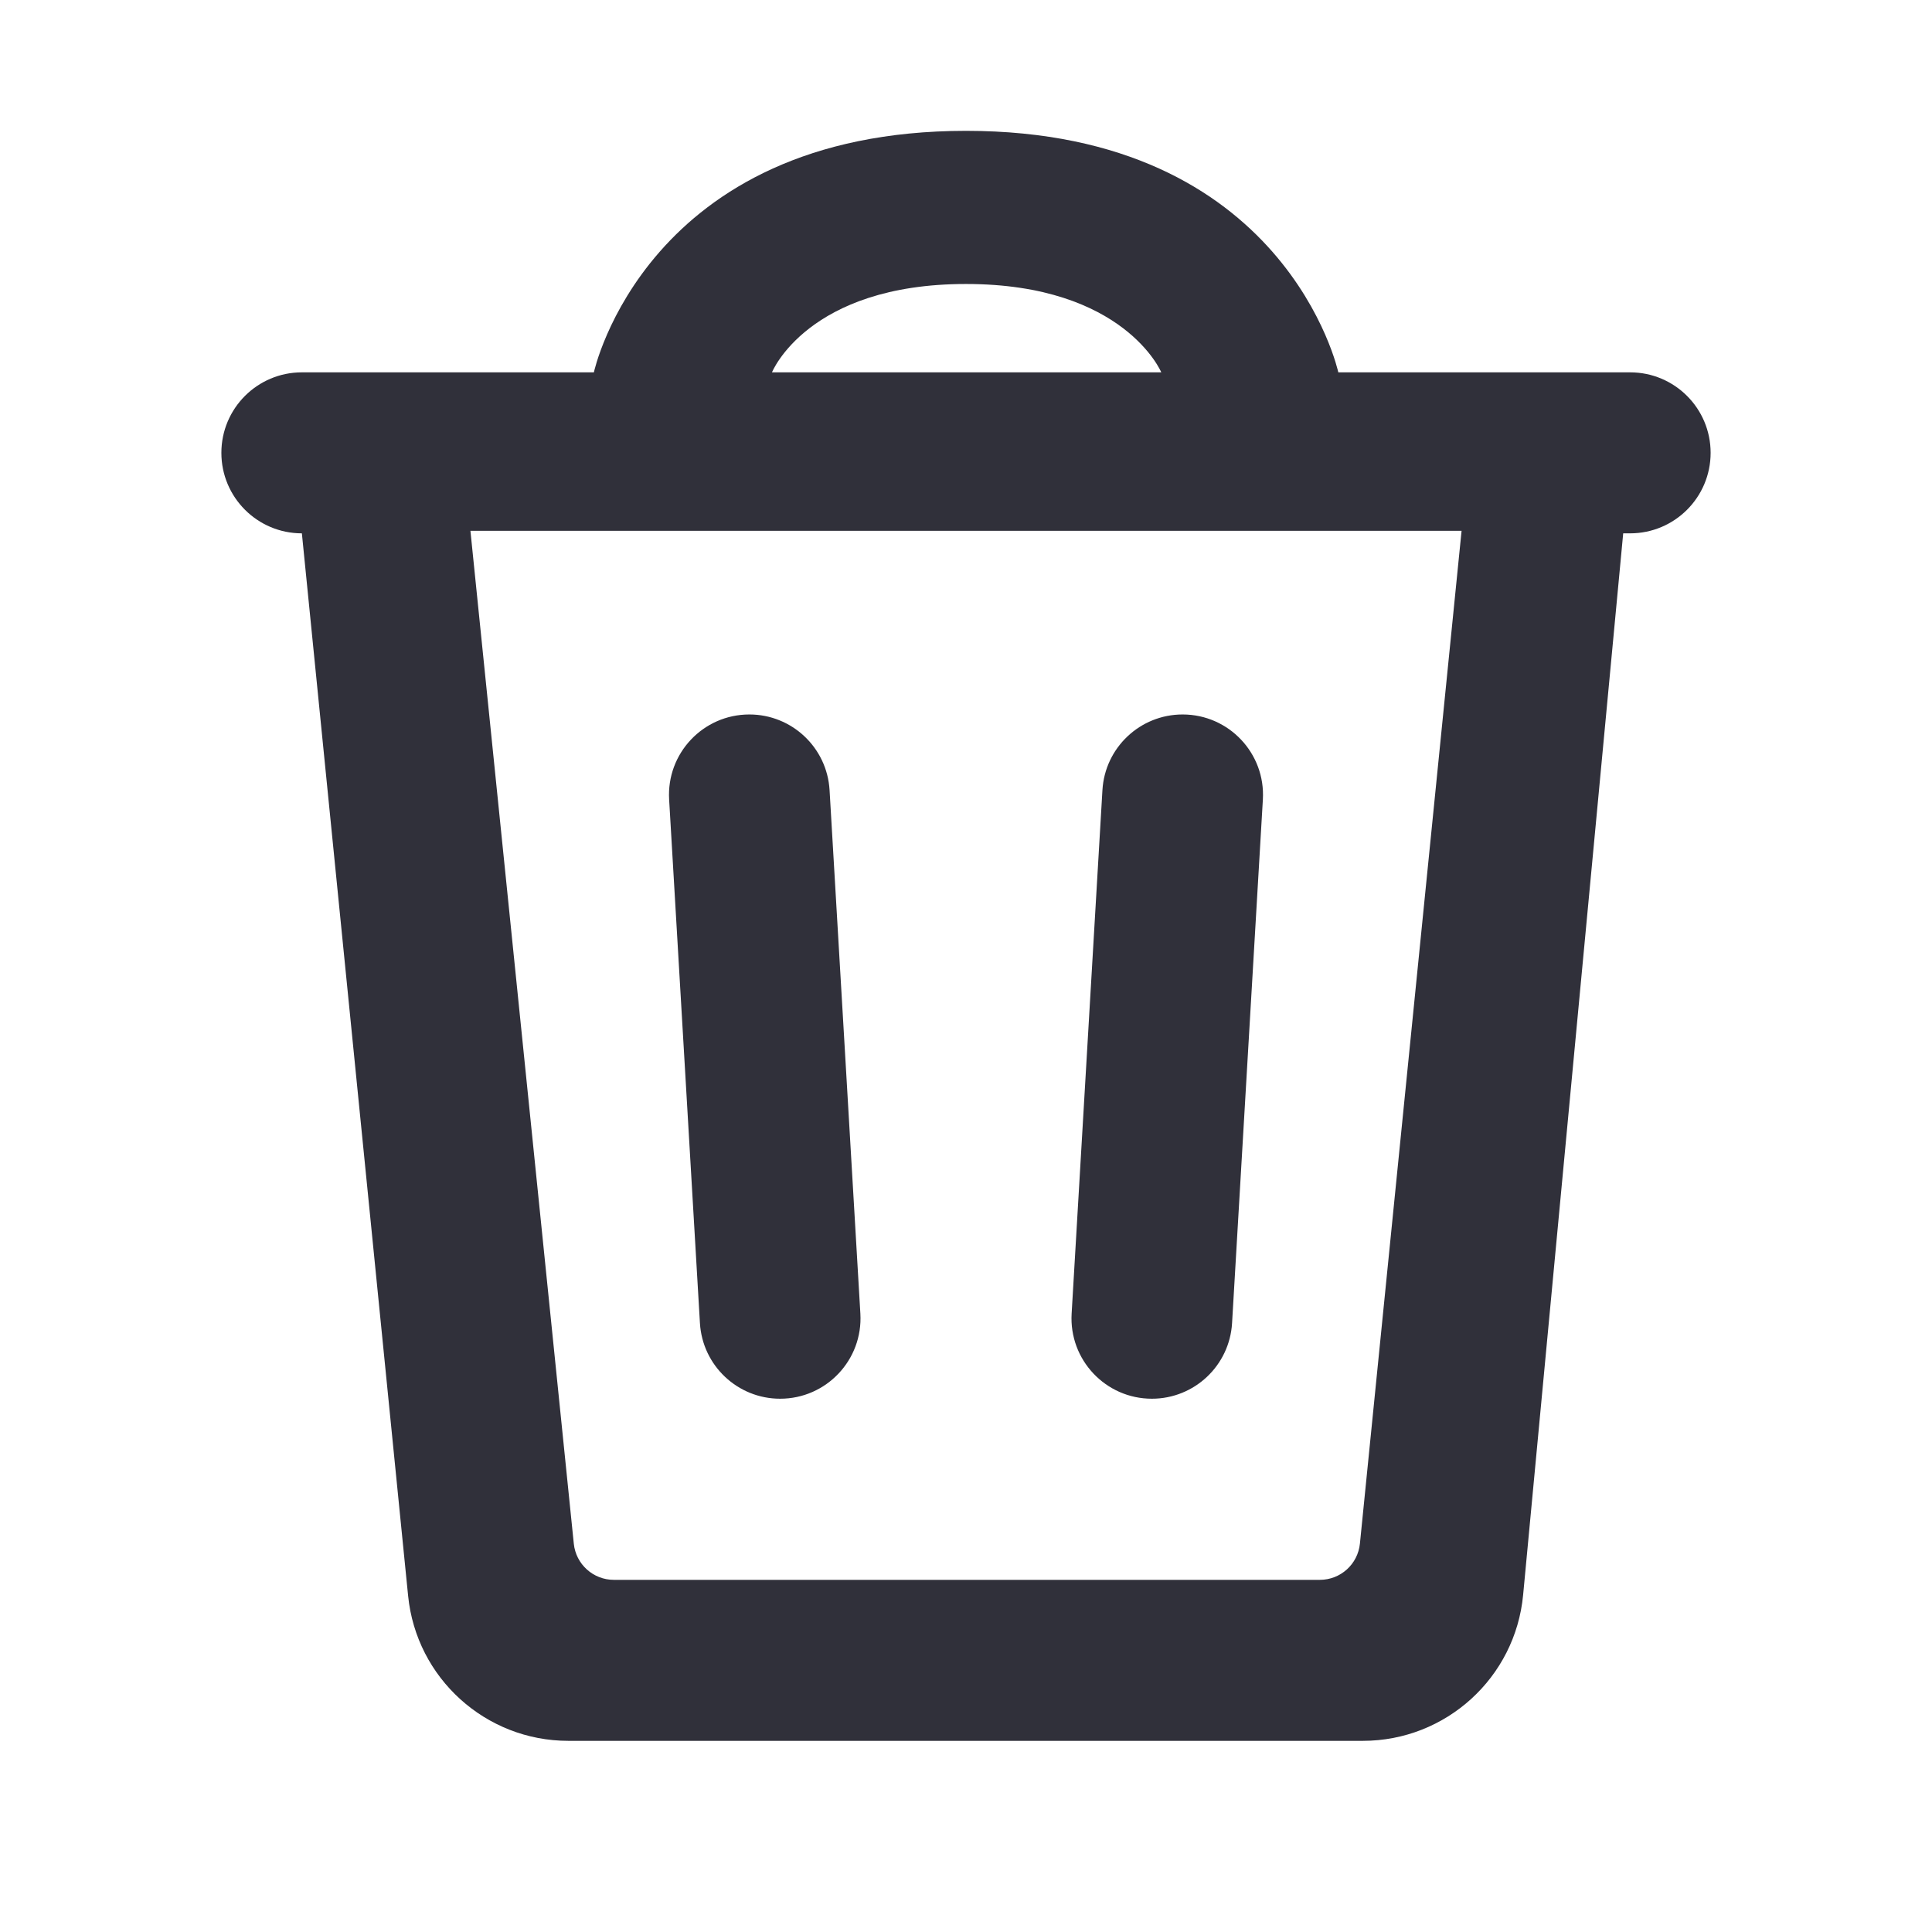 <svg width="120" height="120" viewBox="0 0 120 120" fill="none" xmlns="http://www.w3.org/2000/svg">
<path fill-rule="evenodd" clip-rule="evenodd" d="M36.887 23.127H18.75C15.989 23.127 13.75 25.365 13.75 28.127C13.75 30.888 15.989 33.127 18.75 33.127L25.349 99.122C25.861 104.234 30.162 108.127 35.3 108.127H84.648C89.808 108.127 94.12 104.202 94.604 99.065L100.82 33.127H101.25C104.011 33.127 106.25 30.888 106.25 28.127C106.25 25.365 104.011 23.127 101.25 23.127H83.125C83.125 23.127 79.894 8.127 60 8.127C40.106 8.127 36.887 23.127 36.887 23.127ZM90.781 32.971L84.467 95.876C84.339 97.154 83.263 98.127 81.979 98.127H38.127C36.844 98.127 35.77 97.156 35.64 95.881L29.219 32.971H90.781ZM47.949 23.127H72.129C72.129 23.127 69.842 17.639 60 17.639C50.158 17.639 47.949 23.127 47.949 23.127Z" fill="#30303A"/>
<path d="M43.474 82.179L41.561 49.661C41.392 46.794 43.672 44.377 46.544 44.377C49.186 44.377 51.371 46.437 51.526 49.075L53.439 81.592C53.608 84.459 51.328 86.877 48.456 86.877C45.814 86.877 43.629 84.817 43.474 82.179Z" fill="#30303A"/>
<path d="M76.526 82.179L78.439 49.661C78.608 46.794 76.328 44.377 73.456 44.377C70.814 44.377 68.629 46.437 68.474 49.075L66.561 81.592C66.392 84.459 68.672 86.877 71.544 86.877C74.186 86.877 76.371 84.817 76.526 82.179Z" fill="#30303A"/>
</svg>
